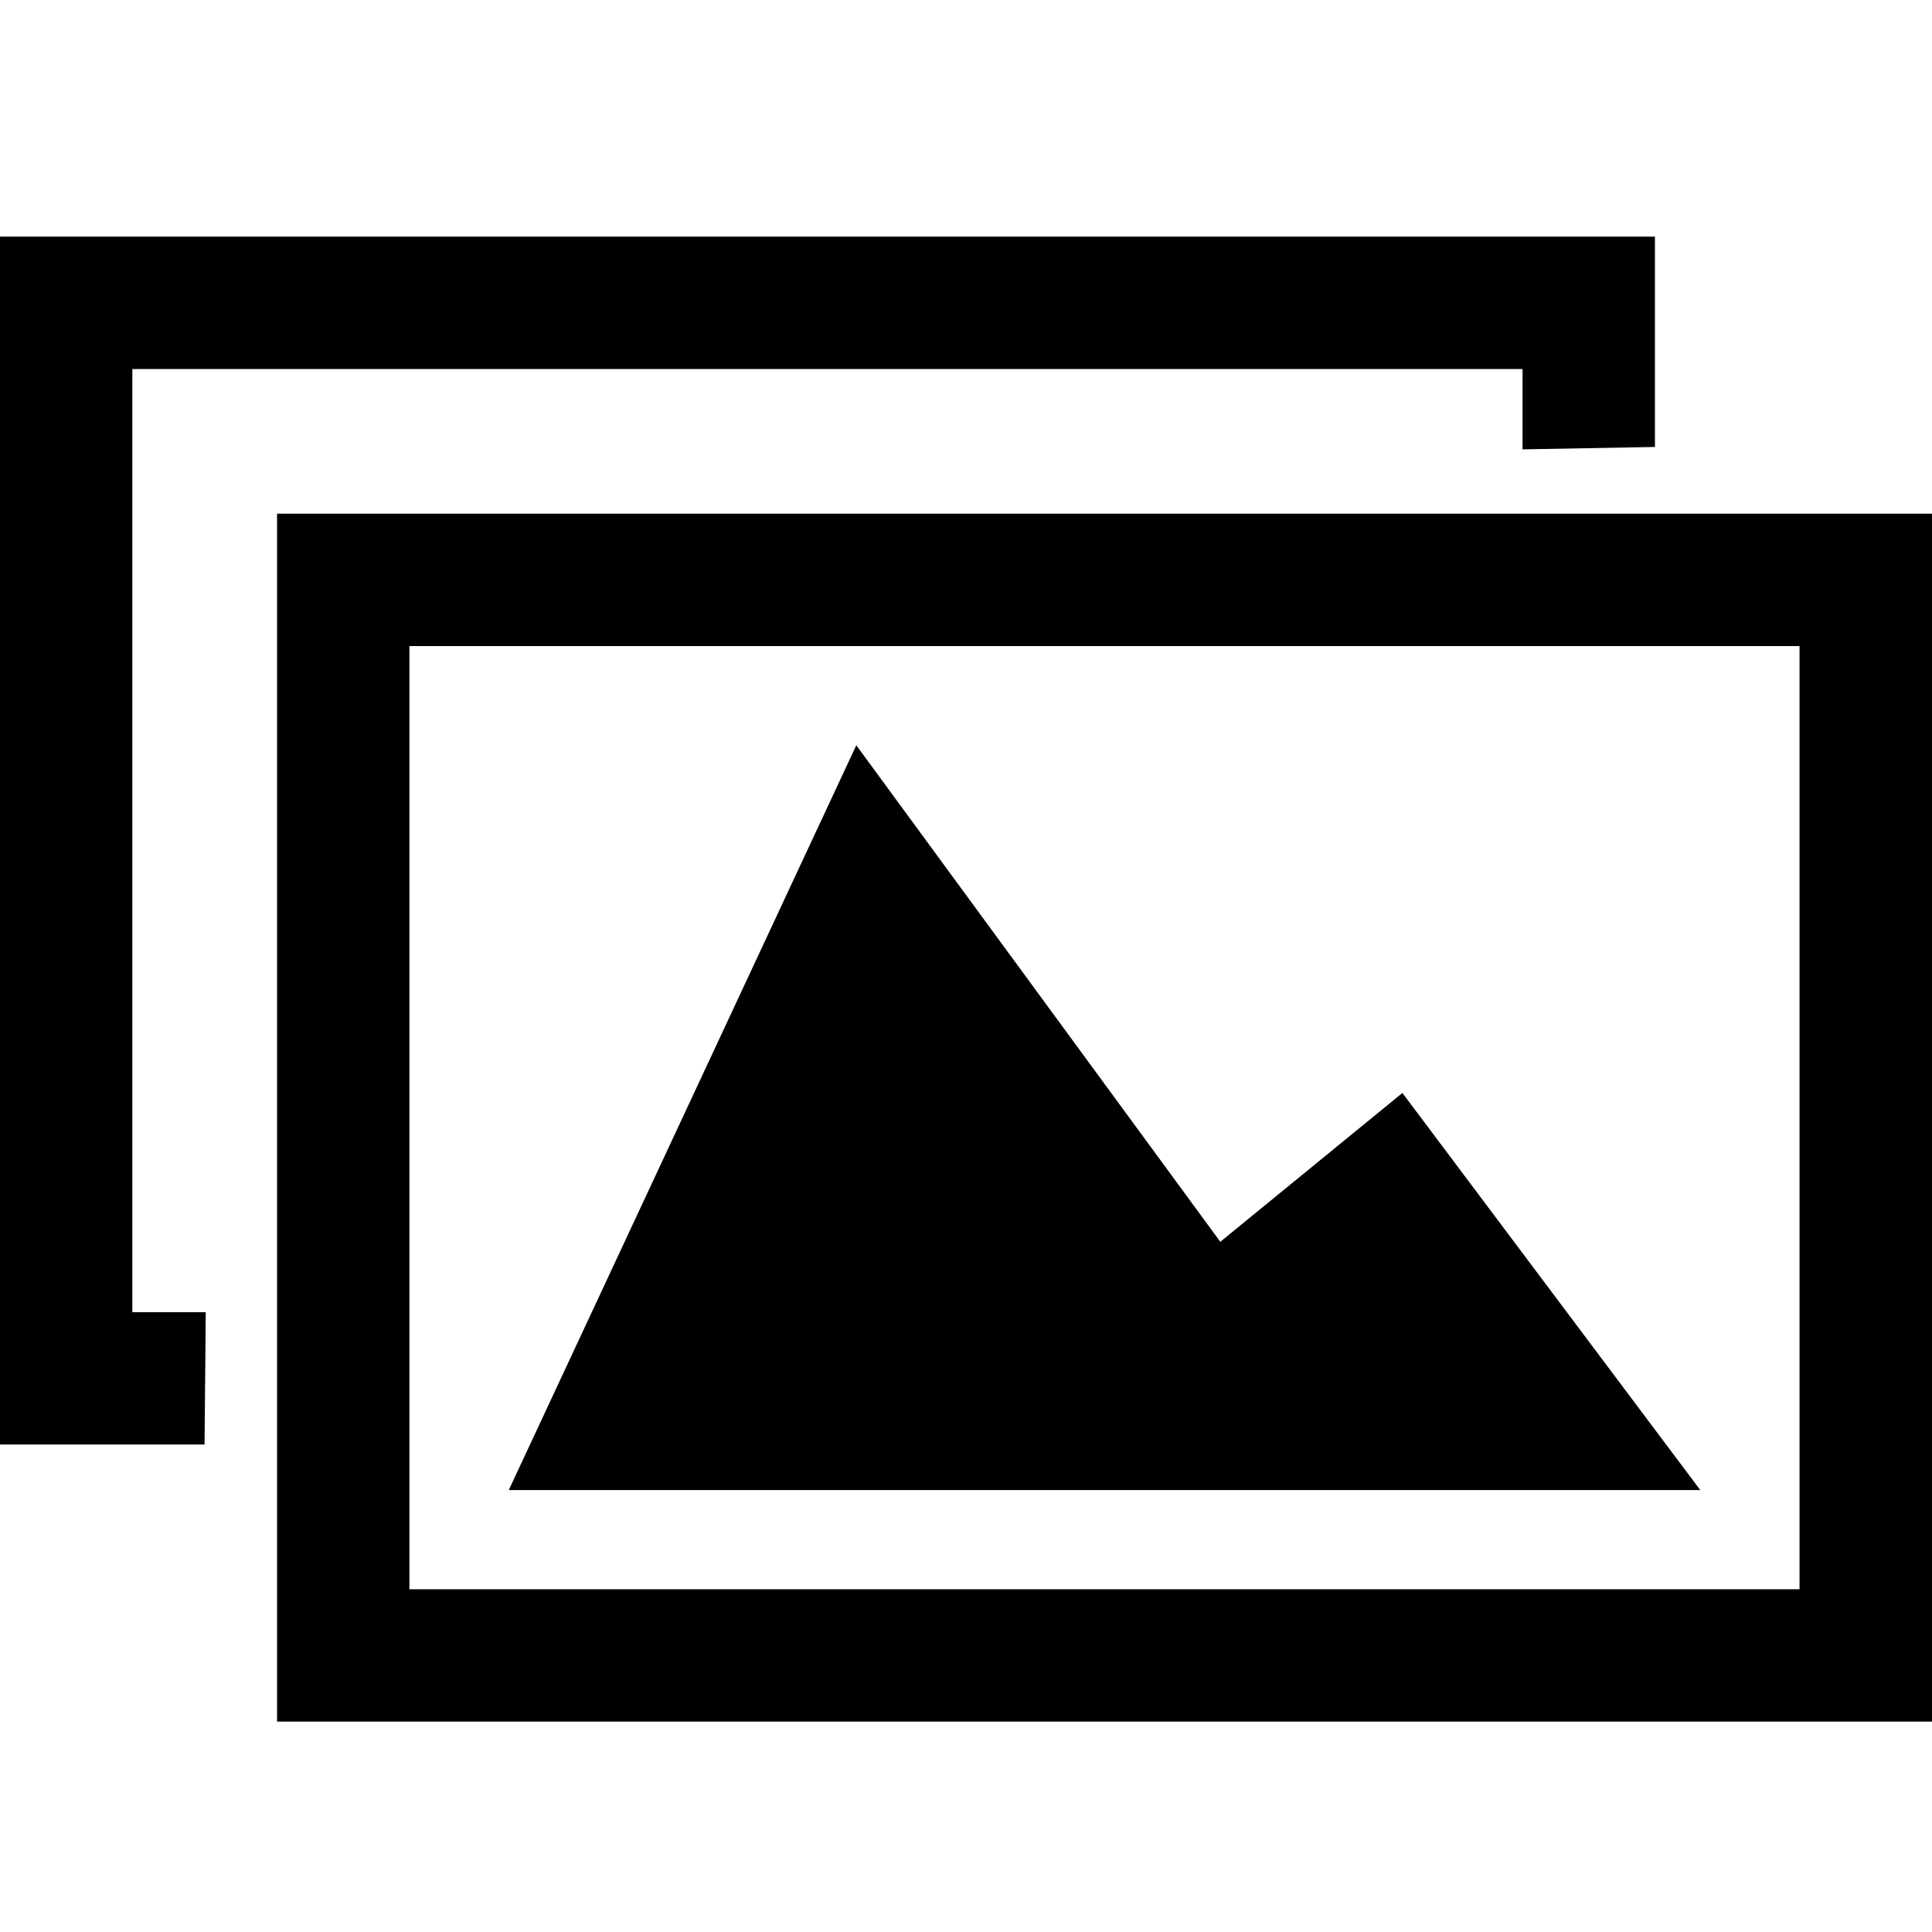 <?xml version="1.0" encoding="utf-8"?>
<!-- Generator: Adobe Illustrator 16.0.0, SVG Export Plug-In . SVG Version: 6.00 Build 0)  -->
<!DOCTYPE svg PUBLIC "-//W3C//DTD SVG 1.1//EN" "http://www.w3.org/Graphics/SVG/1.1/DTD/svg11.dtd">
<svg version="1.1" id="Layer_1" xmlns="http://www.w3.org/2000/svg" xmlns:xlink="http://www.w3.org/1999/xlink" x="0px" y="0px"
	 width="32px" height="32px" viewBox="0 0 32 32" enable-background="new 0 0 32 32" xml:space="preserve">
<g>
	<path d="M32,28.515H4.589V8.508H32V28.515z M6.781,26.323h23.025V10.701H6.781V26.323z"/>
	<polygon points="14.183,12.344 8.427,24.68 28.162,24.68 23.228,18.103 20.212,20.568 	"/>
	<path d="M3.388,23.926H0V3.919h27.411v3.484l-2.193,0.04V6.112H2.192v15.622h1.216"/>
	<path d="M3.877,23.926"/>
</g>
</svg>

